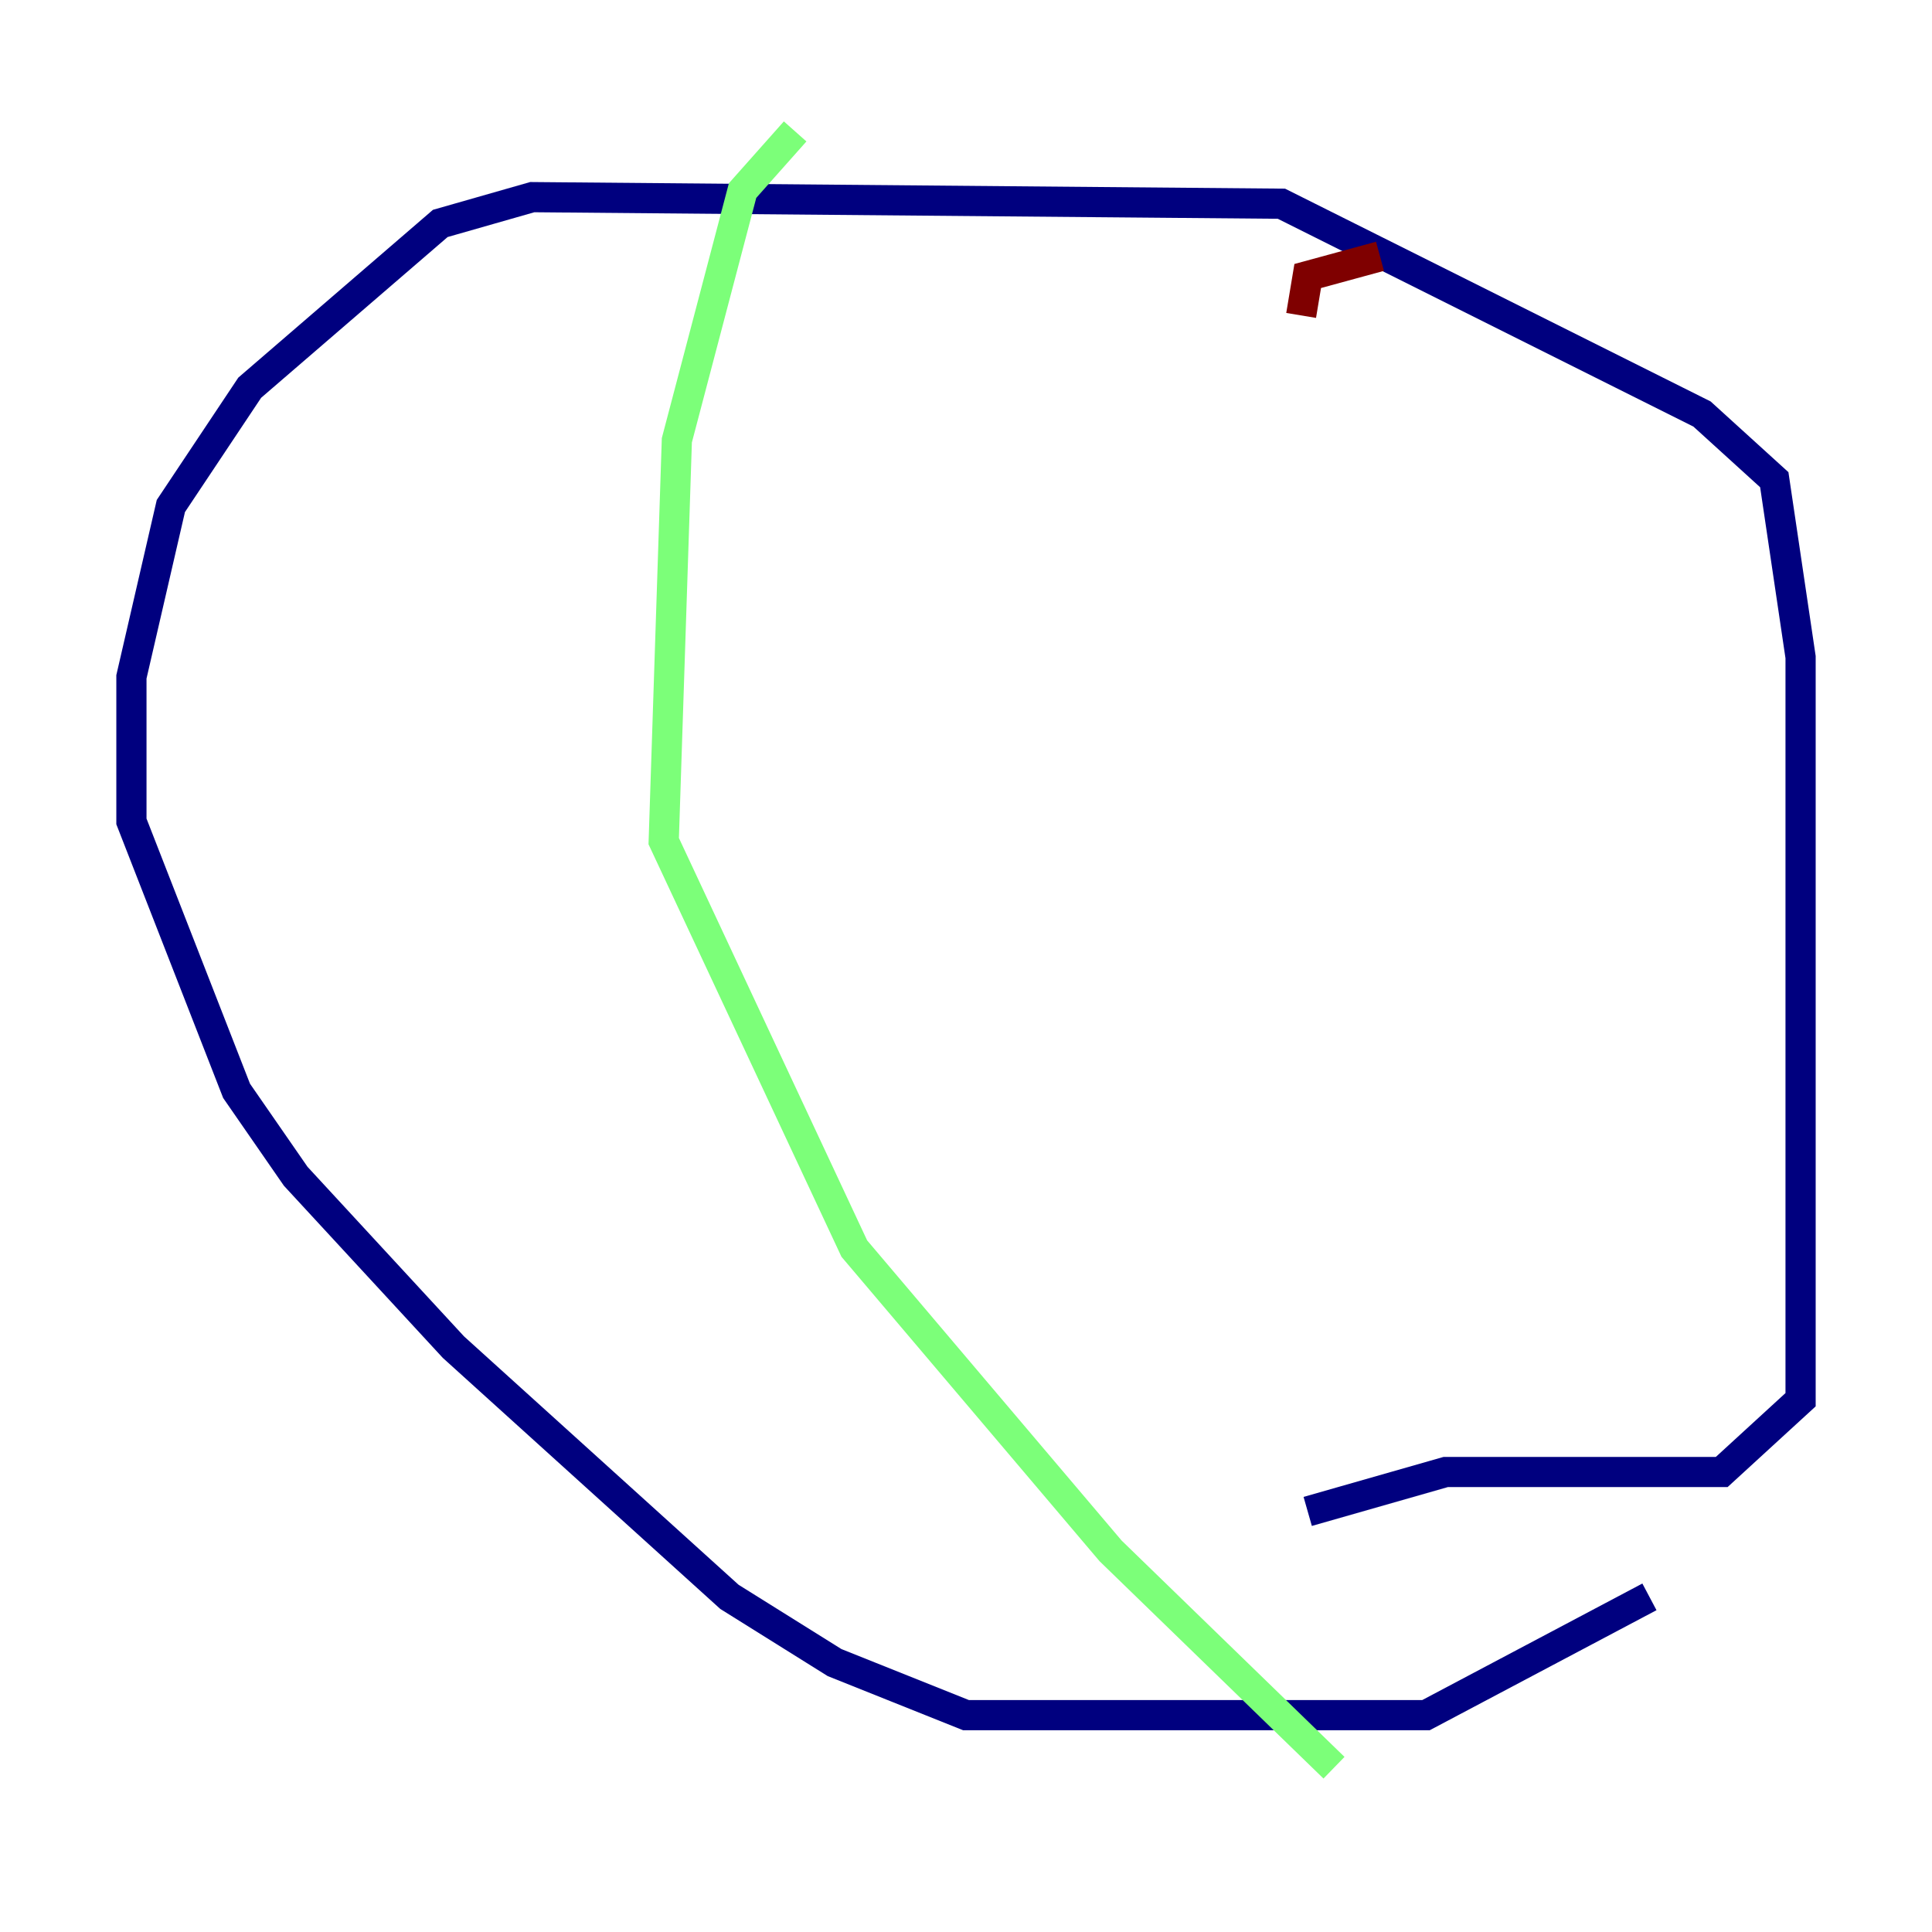 <?xml version="1.0" encoding="utf-8" ?>
<svg baseProfile="tiny" height="128" version="1.2" viewBox="0,0,128,128" width="128" xmlns="http://www.w3.org/2000/svg" xmlns:ev="http://www.w3.org/2001/xml-events" xmlns:xlink="http://www.w3.org/1999/xlink"><defs /><polyline fill="none" points="109.279,105.796 94.476,113.633 64.0,113.633 55.292,110.15 48.327,105.796 30.041,89.252 19.592,77.932 15.674,72.272 8.707,54.422 8.707,44.843 11.32,33.524 16.544,25.687 29.17,14.803 35.265,13.061 84.898,13.497 112.762,27.429 117.551,31.782 119.293,43.537 119.293,92.735 114.068,97.524 95.782,97.524 86.639,100.136" stroke="#00007f" stroke-width="2" /><polyline fill="none" points="52.68,8.707 49.197,12.626 44.843,29.17 43.973,55.728 56.599,82.721 73.578,102.748 88.381,117.116" stroke="#7cff79" stroke-width="2" /><polyline fill="none" points="91.429,16.98 86.639,18.286 86.204,20.898" stroke="#7f0000" stroke-width="2" /></svg>